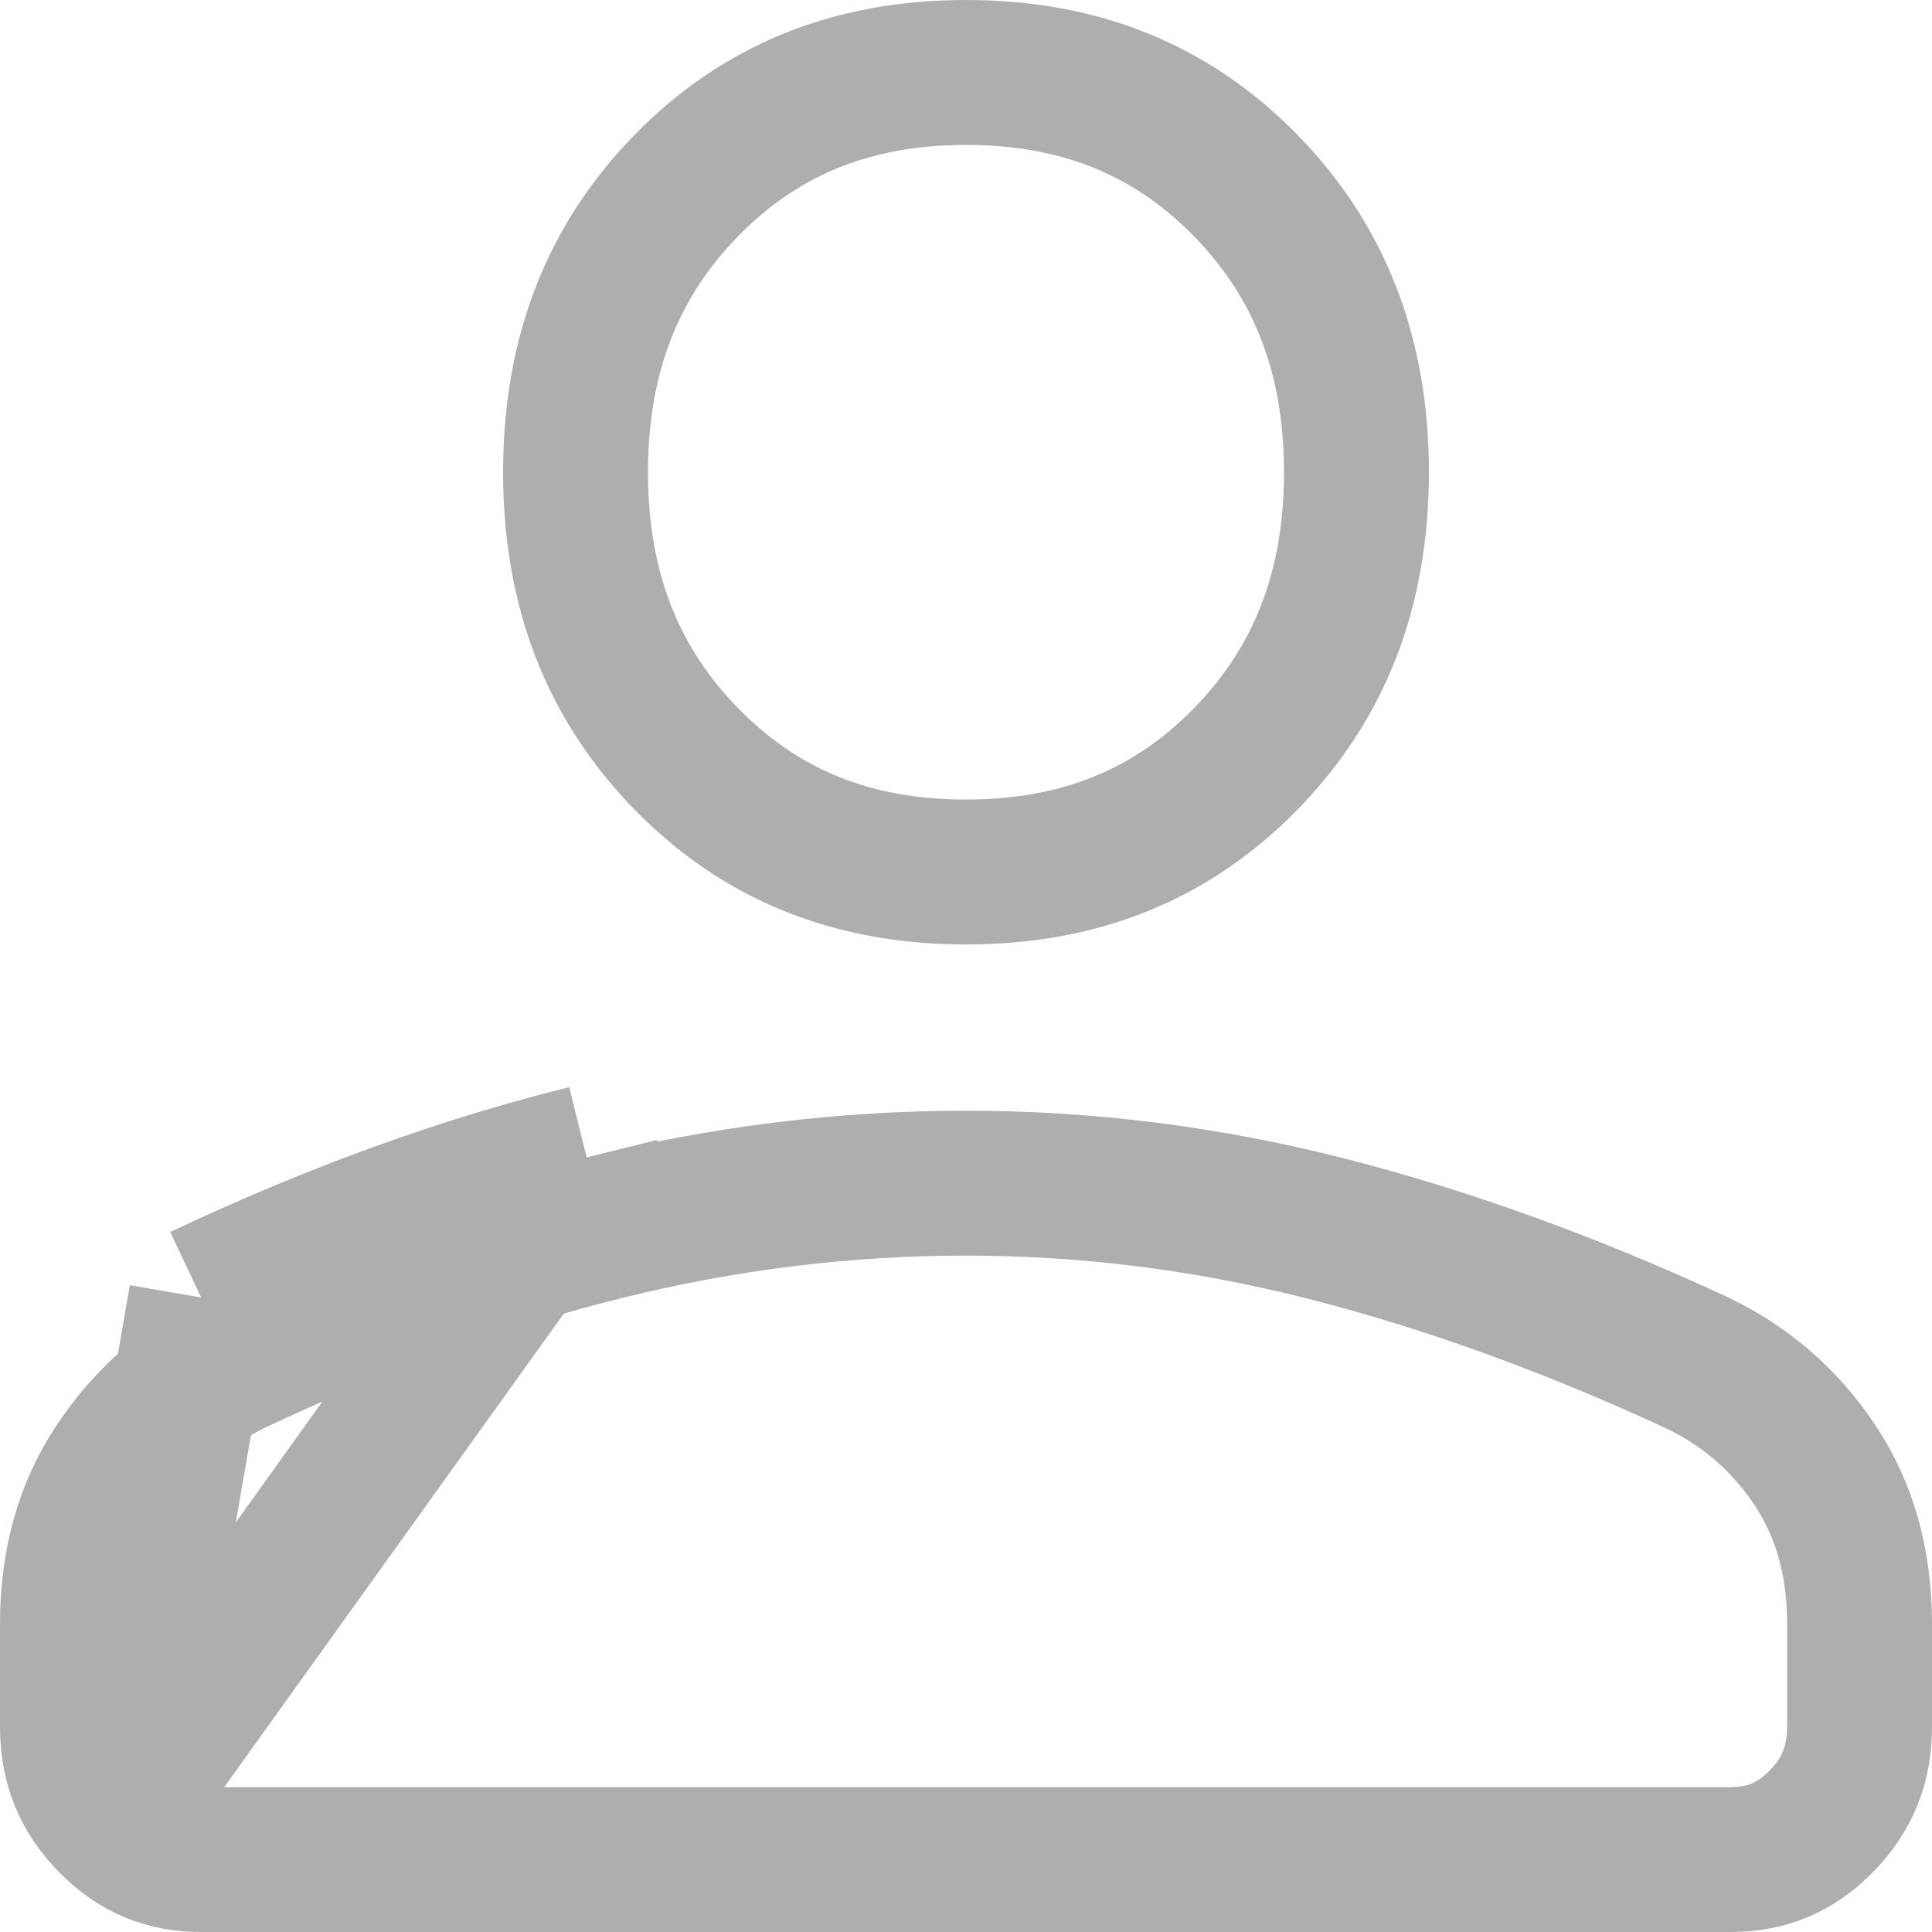 <svg width="20" height="20" viewBox="0 0 20 20" fill="none" xmlns="http://www.w3.org/2000/svg">
<path d="M1.145 18.853C1.411 19.125 1.71 19.25 2.083 19.25H17.917C18.29 19.25 18.589 19.125 18.855 18.853C19.122 18.581 19.25 18.269 19.25 17.875V16.812C19.25 16.162 19.091 15.627 18.796 15.179C18.486 14.71 18.083 14.356 17.575 14.111C16.253 13.498 14.972 13.036 13.731 12.719C12.5 12.405 11.256 12.248 10 12.248C8.742 12.248 7.494 12.402 6.254 12.71M1.145 18.853L6.073 11.982M1.145 18.853C0.878 18.581 0.75 18.269 0.75 17.875V16.812C0.75 16.162 0.909 15.627 1.204 15.179C1.516 14.706 1.916 14.352 2.41 14.108M1.145 18.853L2.083 13.432M6.254 12.71L6.073 11.982M6.254 12.71C6.254 12.71 6.254 12.71 6.254 12.71L6.073 11.982M6.254 12.71C5.011 13.018 3.73 13.483 2.41 14.108M6.073 11.982C4.774 12.304 3.444 12.788 2.083 13.432M2.41 14.108C2.412 14.107 2.413 14.106 2.415 14.105L2.083 13.432M2.41 14.108C2.408 14.109 2.406 14.11 2.404 14.11L2.083 13.432M10 9.027C8.813 9.027 7.868 8.635 7.109 7.86C6.348 7.084 5.958 6.112 5.958 4.888C5.958 3.665 6.348 2.693 7.109 1.917C7.868 1.142 8.813 0.75 10 0.75C11.187 0.75 12.132 1.142 12.892 1.917C13.652 2.693 14.042 3.665 14.042 4.888C14.042 6.112 13.652 7.084 12.892 7.86C12.132 8.635 11.187 9.027 10 9.027Z" stroke="#AEAEAE" stroke-width="1.5"/>
</svg>
